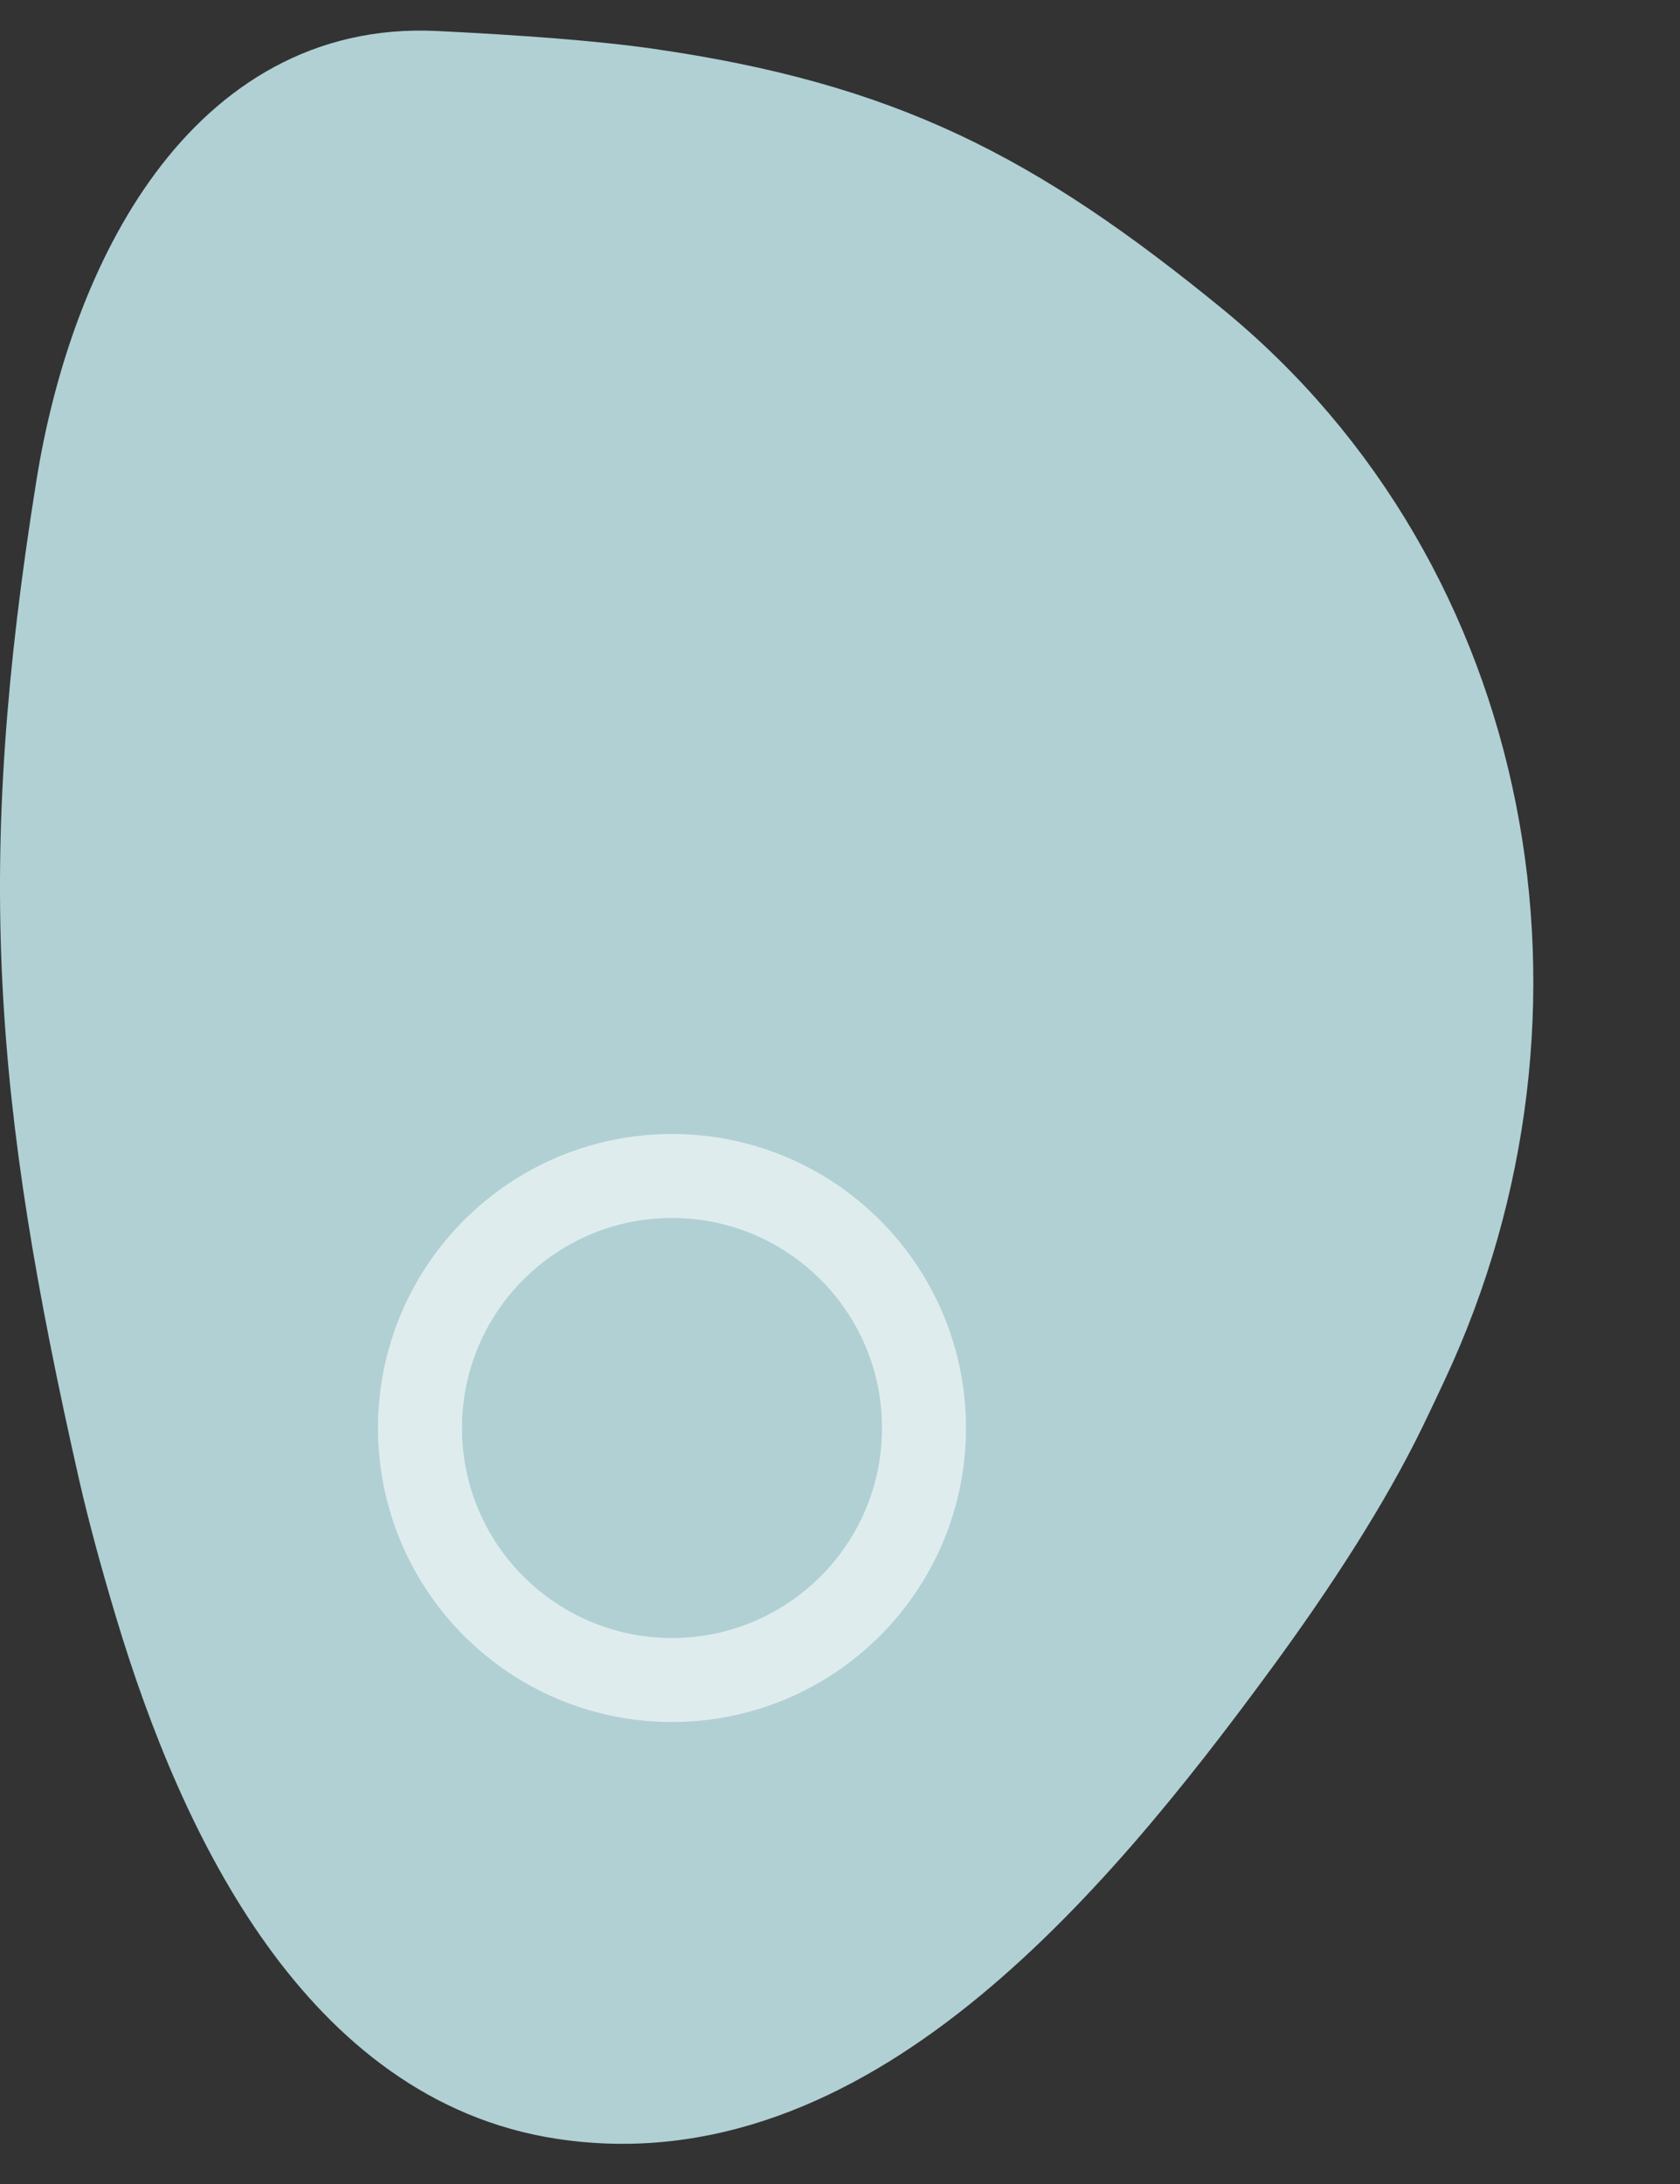 <svg width="40" height="52" viewBox="0 0 40 52" fill="none" xmlns="http://www.w3.org/2000/svg">
<rect x="0" y="0" width="40" height="52" fill="#333333" stroke="none"/>
<path d="M29.856 39.448C31.228 37.578 32.537 35.579 33.433 33.727C33.599 33.383 33.774 33.015 33.954 32.628C37.93 24.108 36.095 13.72 28.781 7.736C26.599 5.952 24.689 4.631 22.609 3.656C20.526 2.68 18.295 2.061 15.481 1.656C14.166 1.466 12.32 1.332 10.372 1.237C7.645 1.105 5.574 2.437 4.107 4.412C2.65 6.373 1.766 8.987 1.359 11.529C-0.098 20.634 0.337 26.14 2.369 35.112C2.599 36.124 2.907 37.245 3.245 38.371C4.024 40.966 5.136 43.75 6.745 45.996C8.356 48.247 10.496 49.997 13.326 50.429C16.853 50.967 20.006 49.546 22.744 47.356C25.479 45.169 27.857 42.173 29.856 39.448Z" fill="#B0D0D4" stroke="#B0D0D4" stroke-linecap="round" stroke-linejoin="round"/>
<path opacity="0.6" d="M22 34C22 37.314 19.314 40 16 40C14.218 40 12.619 39.225 11.518 37.99C10.573 36.929 10 35.532 10 34C10 30.686 12.686 28 16 28C17.726 28 19.28 28.727 20.376 29.895C21.384 30.969 22 32.411 22 34Z" stroke="white" stroke-width="2"/>
</svg>
